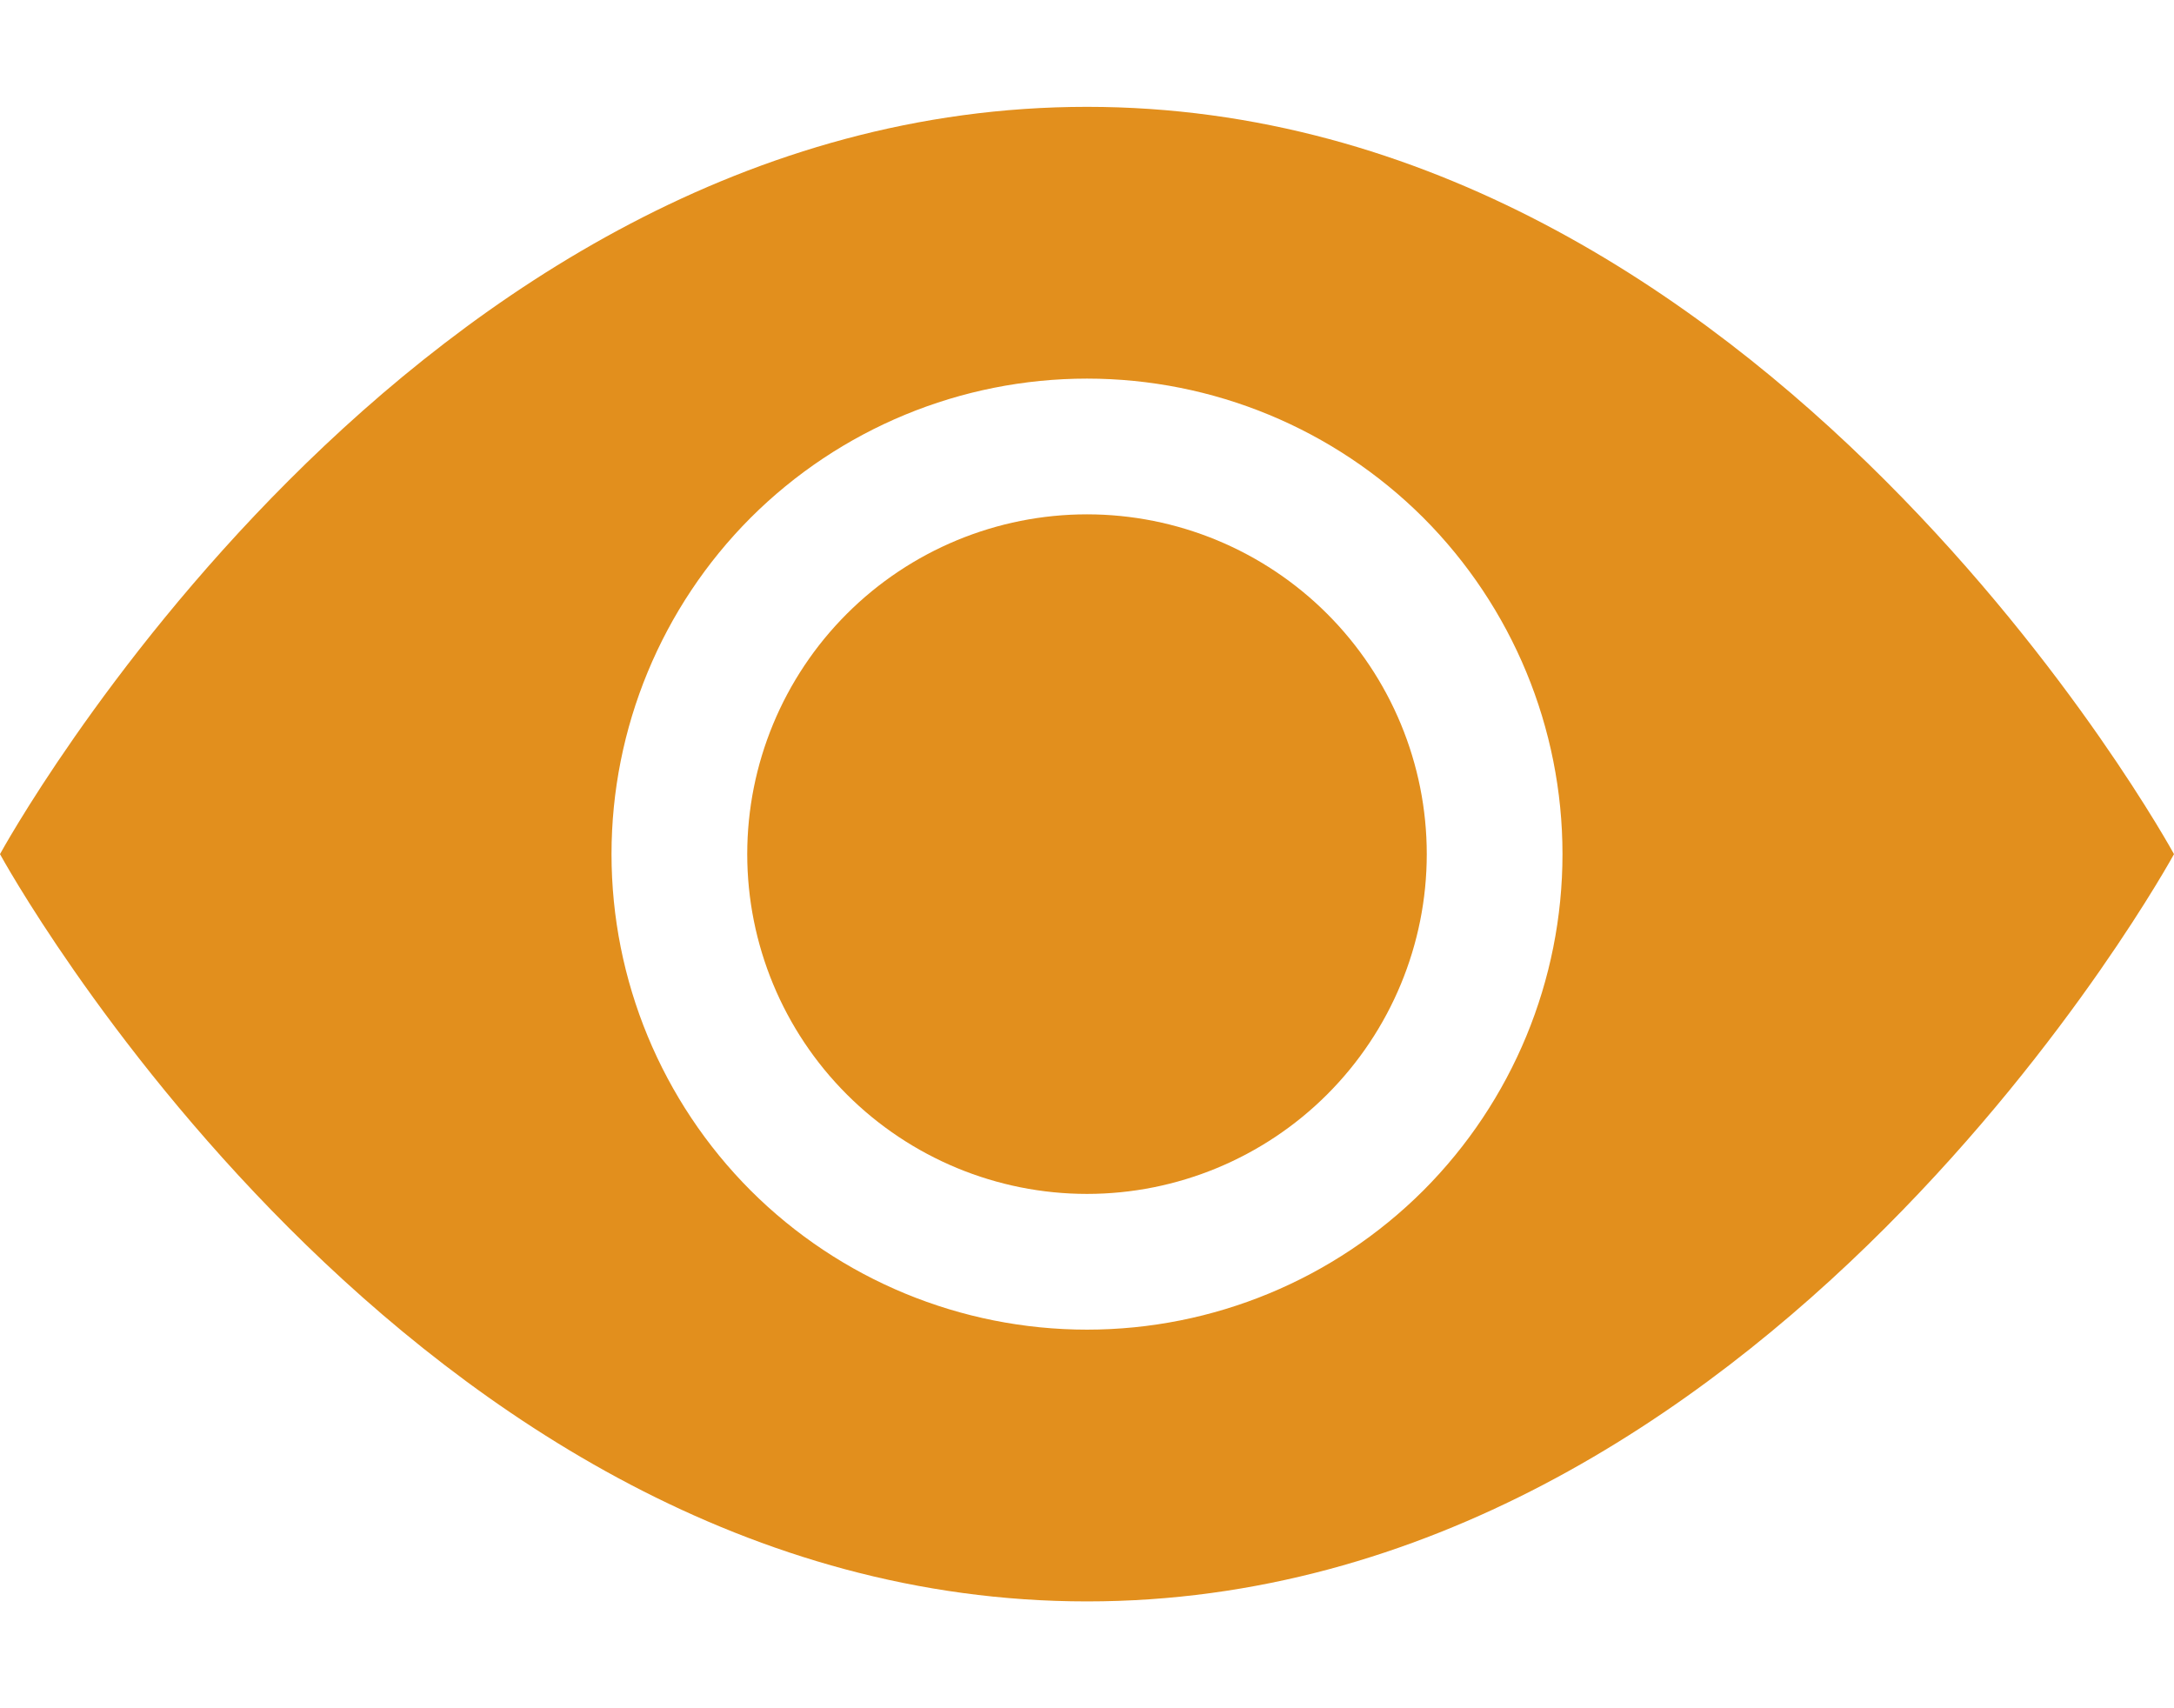 <svg width="14" height="11" viewBox="0 0 14 11" fill="none" xmlns="http://www.w3.org/2000/svg">
<path d="M9.188 5.5C9.188 6.08 8.957 6.637 8.547 7.047C8.137 7.457 7.58 7.688 7 7.688C6.42 7.688 5.863 7.457 5.453 7.047C5.043 6.637 4.812 6.08 4.812 5.5C4.812 4.92 5.043 4.363 5.453 3.953C5.863 3.543 6.42 3.312 7 3.312C7.58 3.312 8.137 3.543 8.547 3.953C8.957 4.363 9.188 4.92 9.188 5.5Z" fill="#E28F1D"/>
<path d="M0 5.5C0 5.5 2.625 0.688 7 0.688C11.375 0.688 14 5.5 14 5.5C14 5.5 11.375 10.312 7 10.312C2.625 10.312 0 5.5 0 5.5ZM7 8.562C7.812 8.562 8.591 8.24 9.166 7.666C9.74 7.091 10.062 6.312 10.062 5.5C10.062 4.688 9.74 3.909 9.166 3.334C8.591 2.76 7.812 2.438 7 2.438C6.188 2.438 5.409 2.76 4.834 3.334C4.26 3.909 3.938 4.688 3.938 5.5C3.938 6.312 4.26 7.091 4.834 7.666C5.409 8.24 6.188 8.562 7 8.562Z" fill="#E28F1D"/>
</svg>
